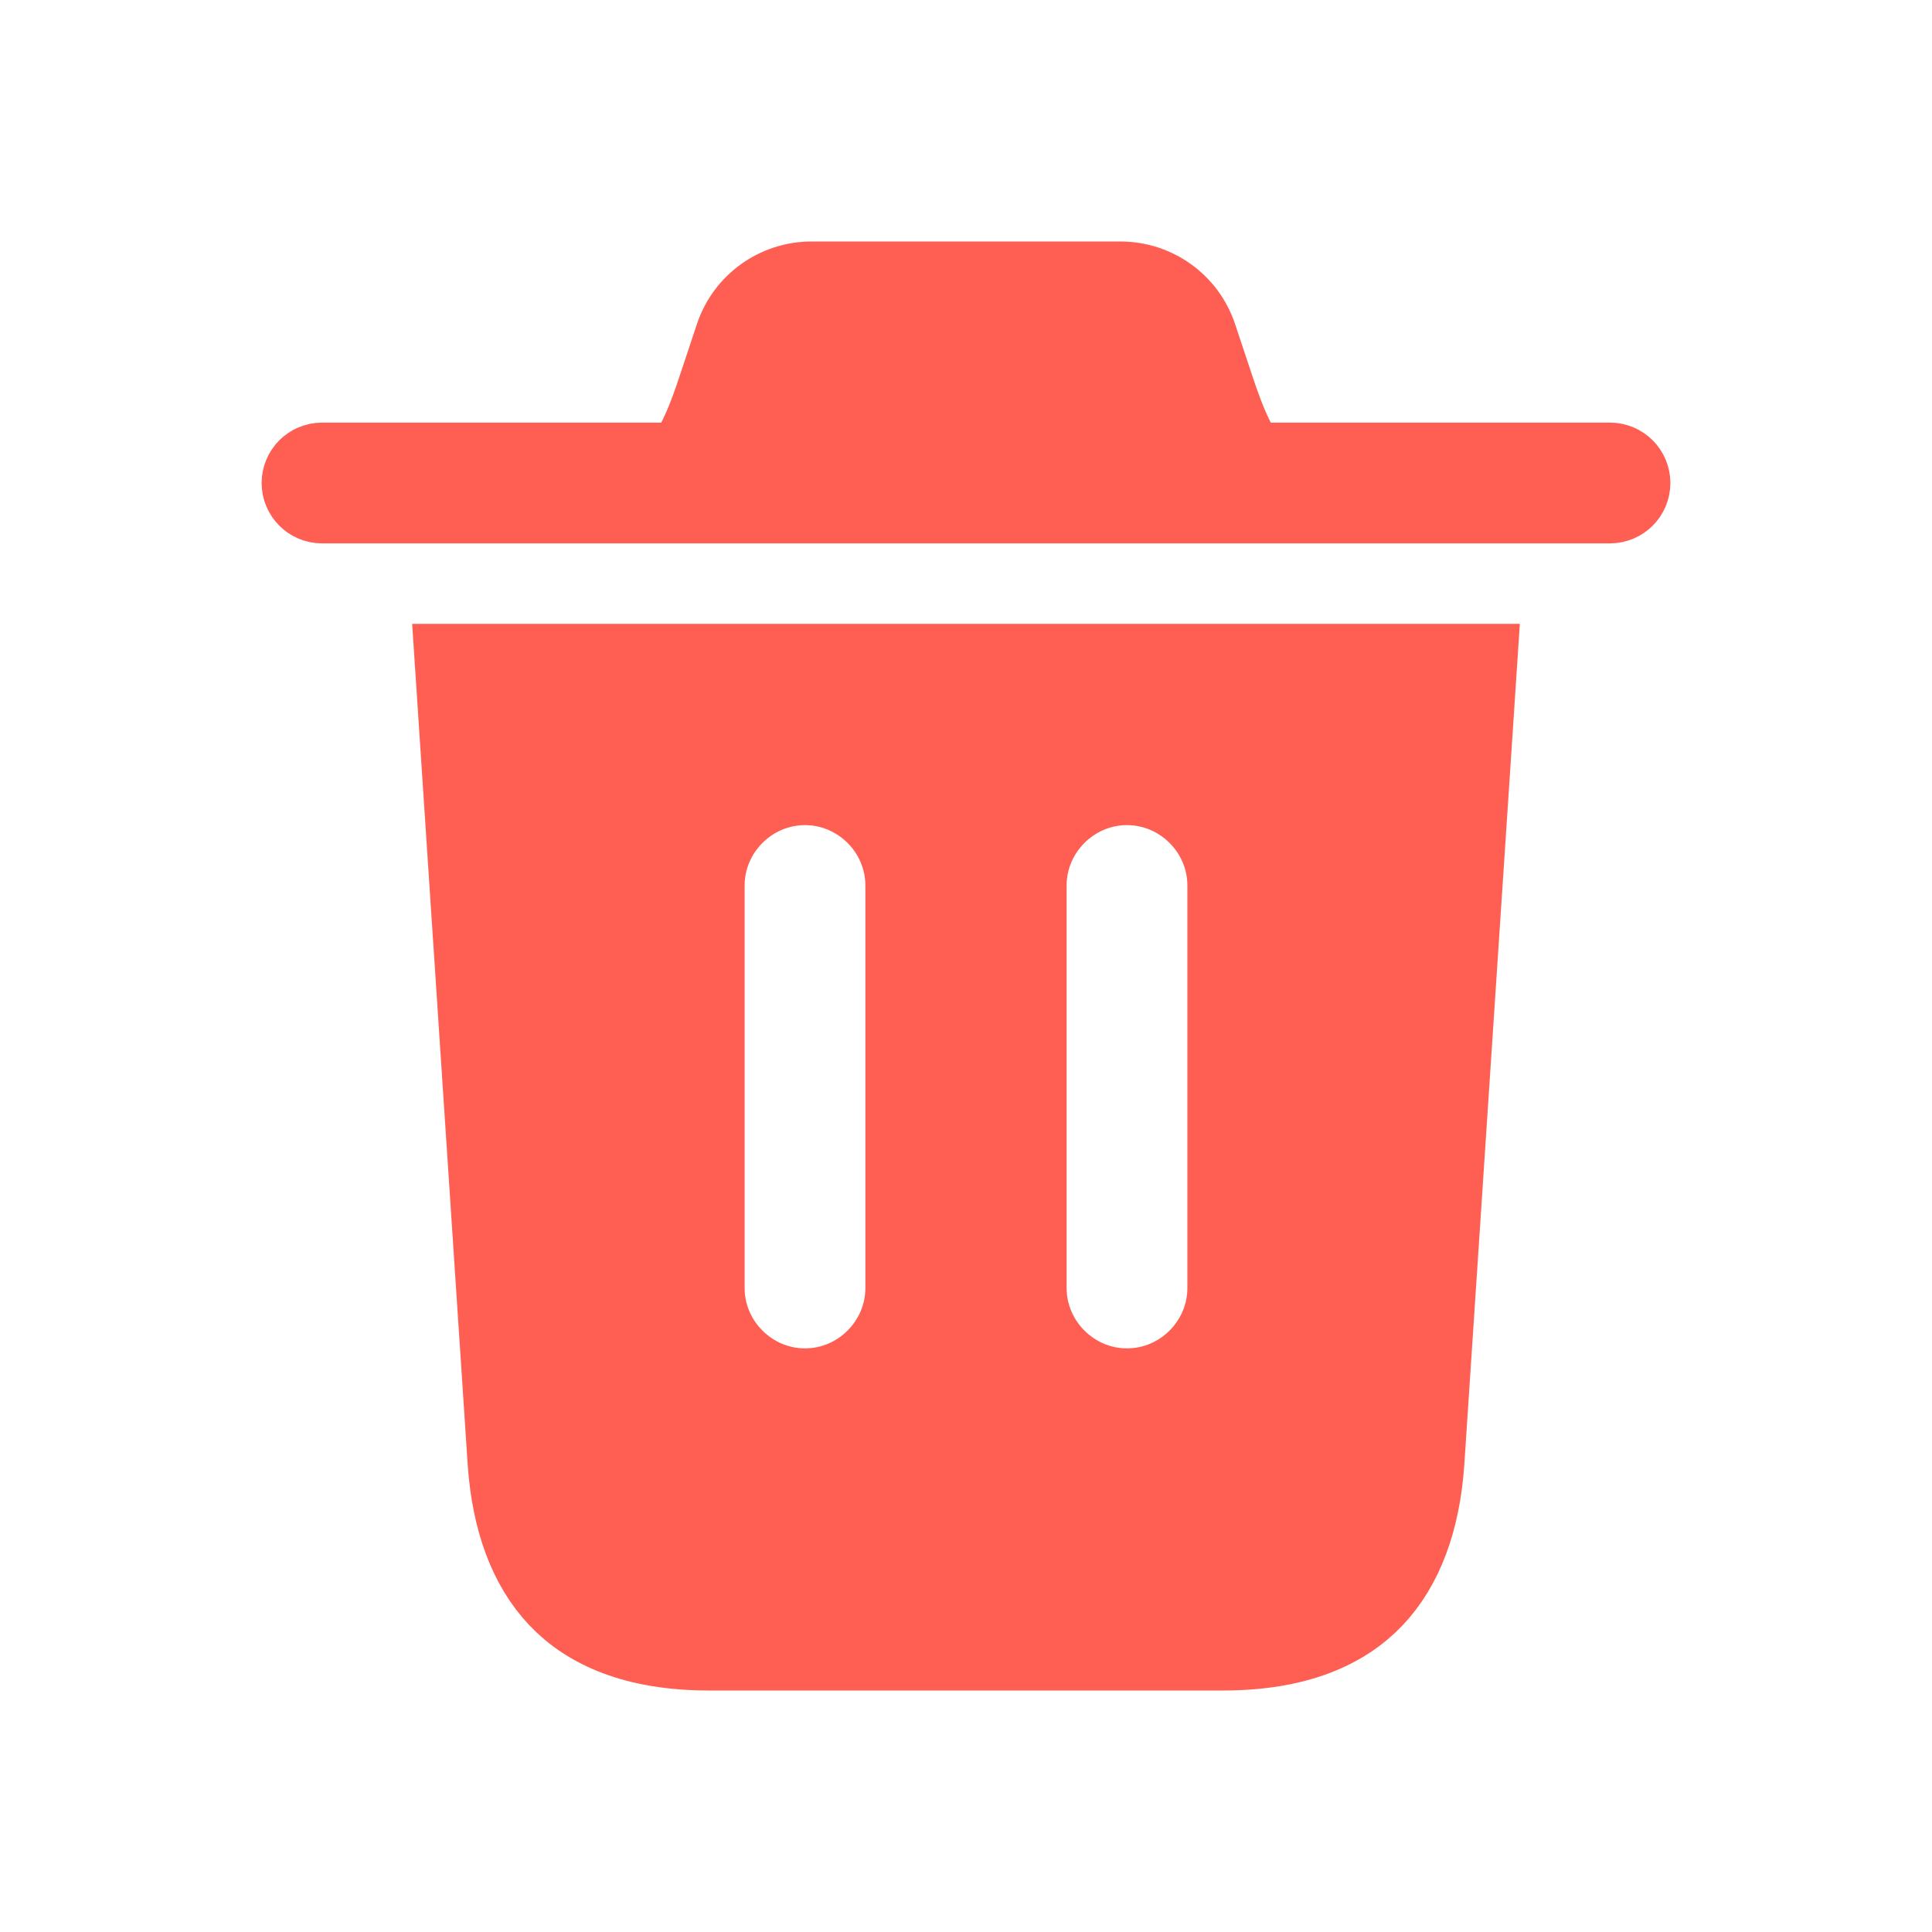 <svg width="24" height="24" viewBox="0 0 24 24" fill="none" strokeWidth="1" xmlns="http://www.w3.org/2000/svg">
<path d="M8.214 5.75H8.52L8.659 5.478C8.772 5.258 8.854 5.018 8.93 4.791L8.93 4.79L9.132 4.183C9.268 3.775 9.65 3.5 10.081 3.5H13.919C14.35 3.5 14.732 3.775 14.868 4.183L15.07 4.79L15.07 4.791C15.146 5.018 15.229 5.258 15.341 5.478L15.48 5.75H15.786H20C20.138 5.75 20.25 5.862 20.25 6C20.25 6.138 20.138 6.25 20 6.25H4C3.862 6.25 3.75 6.138 3.75 6C3.75 5.862 3.862 5.75 4 5.75H8.214ZM5.654 8.25H18.346L17.691 18.165C17.691 18.166 17.691 18.166 17.691 18.166C17.641 18.884 17.431 19.457 17.059 19.848C16.696 20.229 16.117 20.5 15.19 20.5H8.81C7.883 20.5 7.304 20.229 6.941 19.848C6.569 19.457 6.359 18.884 6.309 18.166C6.309 18.166 6.309 18.166 6.309 18.165L5.654 8.25ZM11.25 11C11.25 10.314 10.686 9.75 10 9.75C9.314 9.75 8.75 10.314 8.75 11V16C8.75 16.686 9.314 17.25 10 17.25C10.686 17.25 11.25 16.686 11.25 16V11ZM15.25 11C15.25 10.314 14.686 9.75 14 9.75C13.314 9.75 12.75 10.314 12.75 11V16C12.75 16.686 13.314 17.25 14 17.25C14.686 17.25 15.25 16.686 15.25 16V11Z" fill="#FF5F52" stroke="#FF5F52"/>
</svg>
